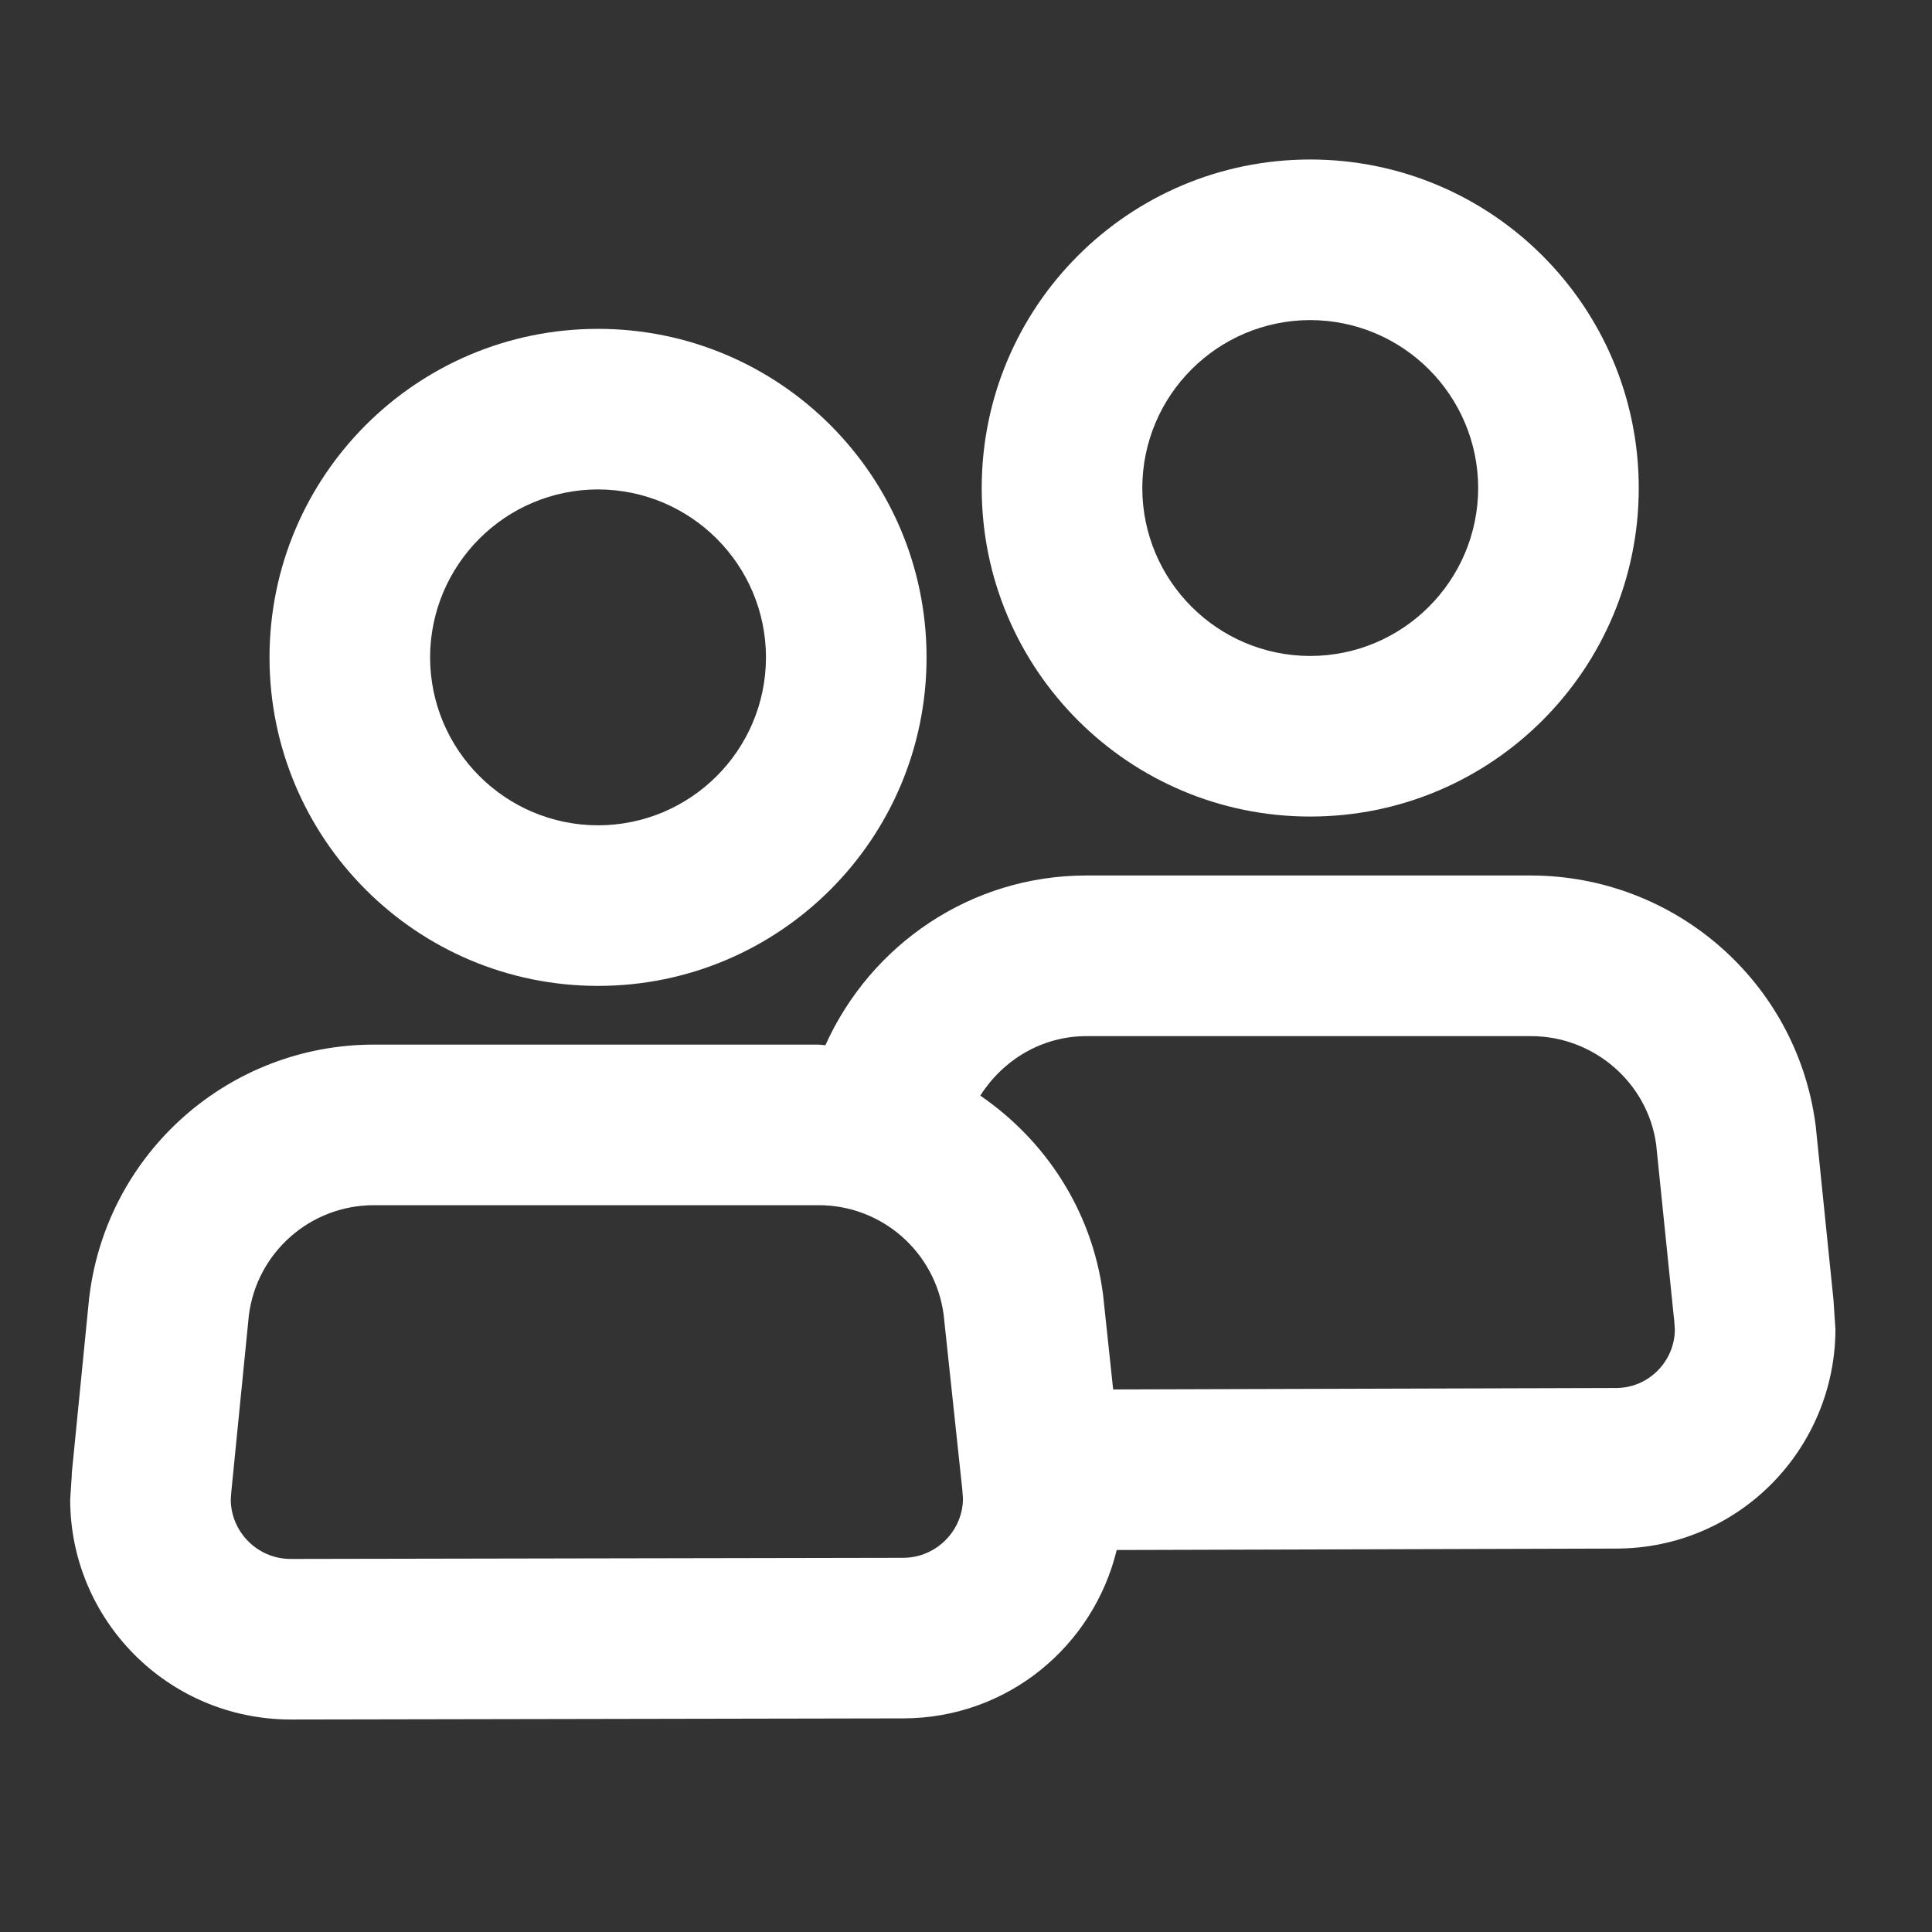 <?xml version="1.0" encoding="utf-8"?>
<svg width="24px" height="24px" viewBox="0 0 24 24" version="1.1" xmlns="http://www.w3.org/2000/svg">
  <rect x="0" y="0" width="24" height="24" fill="#333333" stroke="none"/>
  <title>Group</title>
  <desc>Created with Sketch.</desc>
  <g id="Group" transform="matrix(0.94, 0, 0, 0.94, 0.872, 1.925)" fill="#000000" fill-rule="nonzero" stroke="none" stroke-width="1">
    <path d="M11.317,6.64 C11.317,4.241 9.374,2.299 6.976,2.298 C4.577,2.298 2.635,4.241 2.634,6.64 C2.635,9.038 4.577,10.981 6.976,10.981 C9.374,10.981 11.317,9.038 11.317,6.64 Z M4.756,6.64 C4.759,5.414 5.75,4.422 6.976,4.42 C8.201,4.423 9.193,5.414 9.195,6.64 C9.193,7.865 8.201,8.857 6.976,8.859 C5.75,8.857 4.759,7.865 4.756,6.64 Z" id="Shape" style="fill: rgb(255, 255, 255);"/>
    <path d="M23.305,15.157 L23.067,12.827 L23.062,12.791 C22.803,10.916 21.196,9.524 19.302,9.522 L13.428,9.522 C11.905,9.522 10.58,10.433 9.98,11.765 L9.892,11.757 L4.013,11.757 C2.104,11.757 0.494,13.177 0.255,15.071 L0.251,15.099 L0.02,17.43 L0.022,17.43 L0,17.769 C0,19.356 1.286,20.673 2.914,20.676 L11.015,20.661 L11.016,20.661 C12.4,20.655 13.524,19.697 13.83,18.436 L20.432,18.417 C22.054,18.415 23.325,17.097 23.328,15.519 L23.304,15.157 L23.305,15.157 Z M11.011,18.539 L2.912,18.554 C2.469,18.553 2.123,18.19 2.122,17.769 L2.129,17.67 L2.132,17.639 L2.361,15.335 C2.466,14.503 3.174,13.879 4.013,13.879 L9.892,13.879 C10.724,13.879 11.429,14.494 11.542,15.319 L11.787,17.615 L11.79,17.645 L11.798,17.754 C11.799,18.174 11.451,18.537 11.011,18.539 Z M20.429,16.295 L13.783,16.314 L13.65,15.065 L13.646,15.035 C13.497,13.94 12.883,13.018 12.027,12.431 C12.326,11.961 12.84,11.645 13.429,11.645 L19.302,11.645 C20.138,11.643 20.849,12.265 20.959,13.077 L21.194,15.373 L21.198,15.406 L21.206,15.52 C21.205,15.938 20.863,16.295 20.429,16.295 Z" id="Shape" style="fill: rgb(255, 255, 255);"/>
    <path d="M20.729,4.402 C20.728,2.003 18.786,0.061 16.387,0.06 C13.989,0.06 12.046,2.003 12.046,4.402 C12.046,6.8 13.989,8.743 16.387,8.743 C18.786,8.743 20.728,6.8 20.729,4.402 Z M14.168,4.402 C14.17,3.176 15.162,2.185 16.387,2.182 C17.613,2.185 18.604,3.176 18.607,4.402 C18.604,5.627 17.613,6.619 16.387,6.621 C15.162,6.619 14.17,5.627 14.168,4.402 Z" id="Shape" style="fill: rgb(255, 255, 255);"/>
  </g>
</svg>